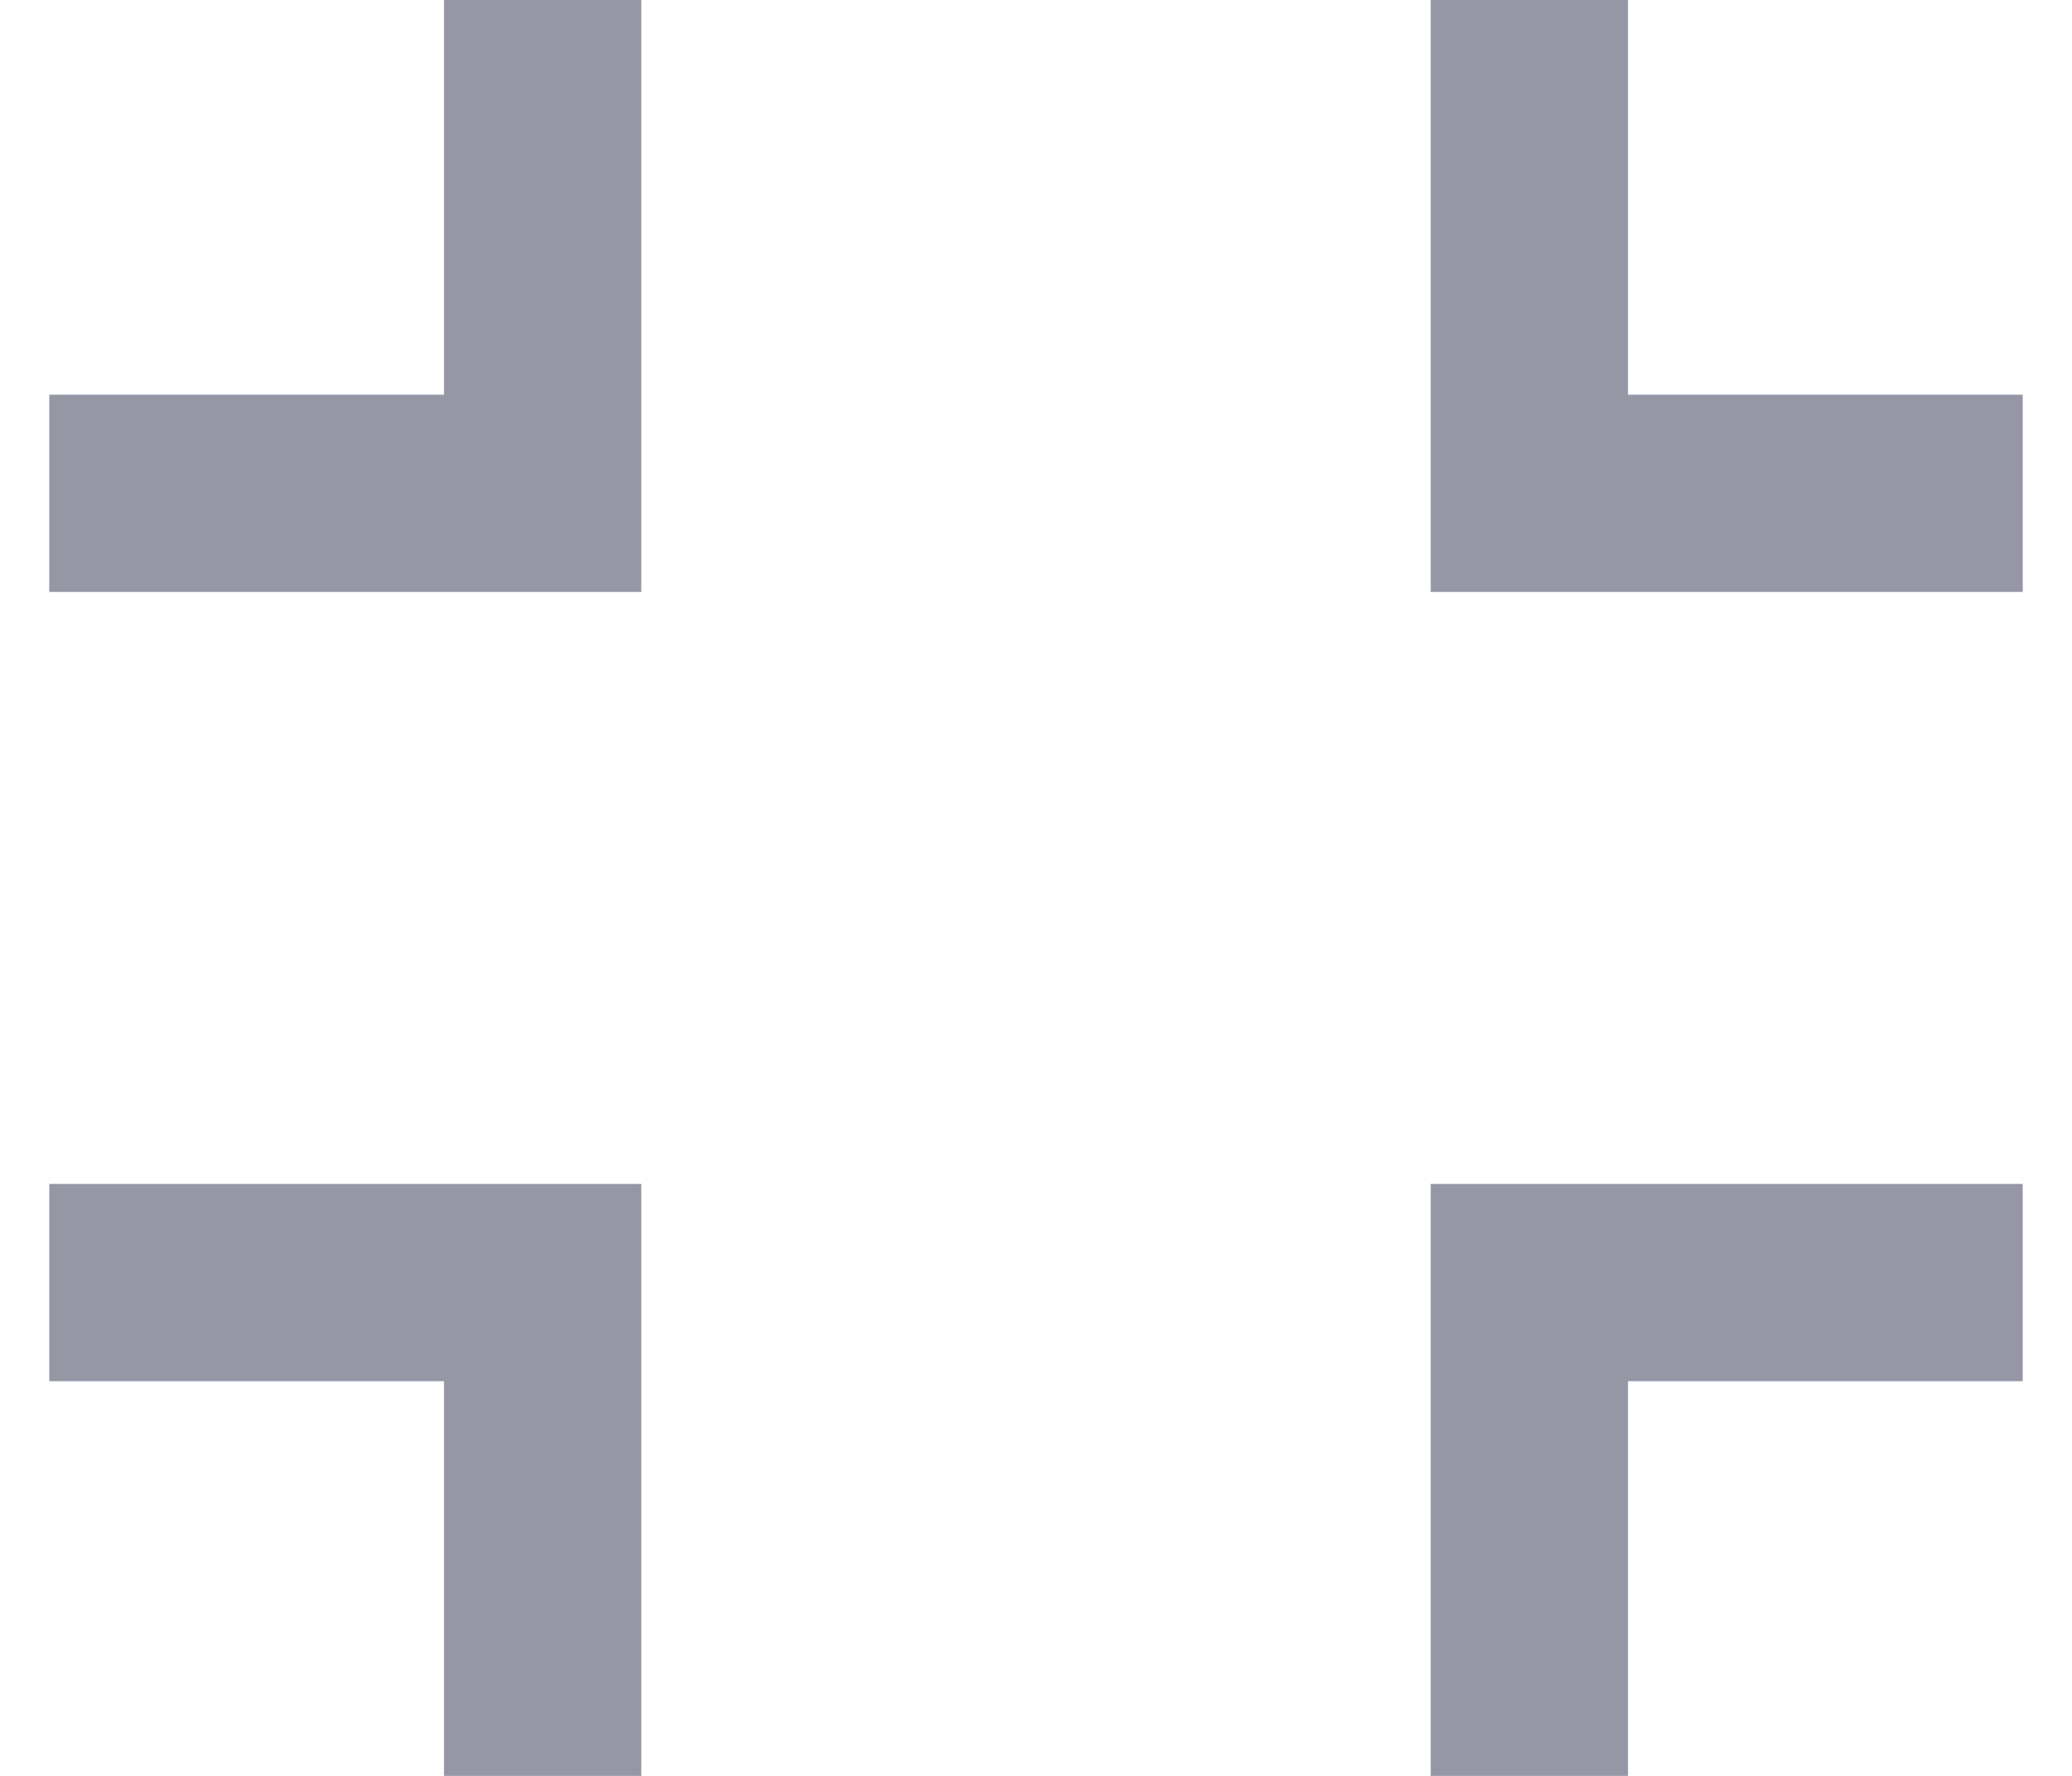 <?xml version="1.0" encoding="UTF-8"?>
<svg width="14px" height="12px" viewBox="0 0 14 12" version="1.1" xmlns="http://www.w3.org/2000/svg" xmlns:xlink="http://www.w3.org/1999/xlink">
    <!-- Generator: Sketch 63.1 (92452) - https://sketch.com -->
    <title>编组</title>
    <desc>Created with Sketch.</desc>
    <g id="页面-1" stroke="none" stroke-width="1" fill="none" fill-rule="evenodd">
        <g id="2-默认-全屏效果" transform="translate(-1349, -94)">
            <g id="编组-22" transform="translate(1344, 88)">
                <g id="编组" transform="translate(4, 4)">
                    <polygon id="路径" points="0 0 16 0 16 16 0 16"></polygon>
                    <path d="M12,4.667 L14.667,4.667 L14.667,6 L10.667,6 L10.667,2 L12,2 L12,4.667 Z M5.333,6 L1.333,6 L1.333,4.667 L4,4.667 L4,2 L5.333,2 L5.333,6 Z M12,11.333 L12,14 L10.667,14 L10.667,10 L14.667,10 L14.667,11.333 L12,11.333 Z M5.333,10 L5.333,14 L4,14 L4,11.333 L1.333,11.333 L1.333,10 L5.333,10 Z" id="形状" fill="#9597A5" fill-rule="nonzero"></path>
                </g>
            </g>
        </g>
    </g>
</svg>